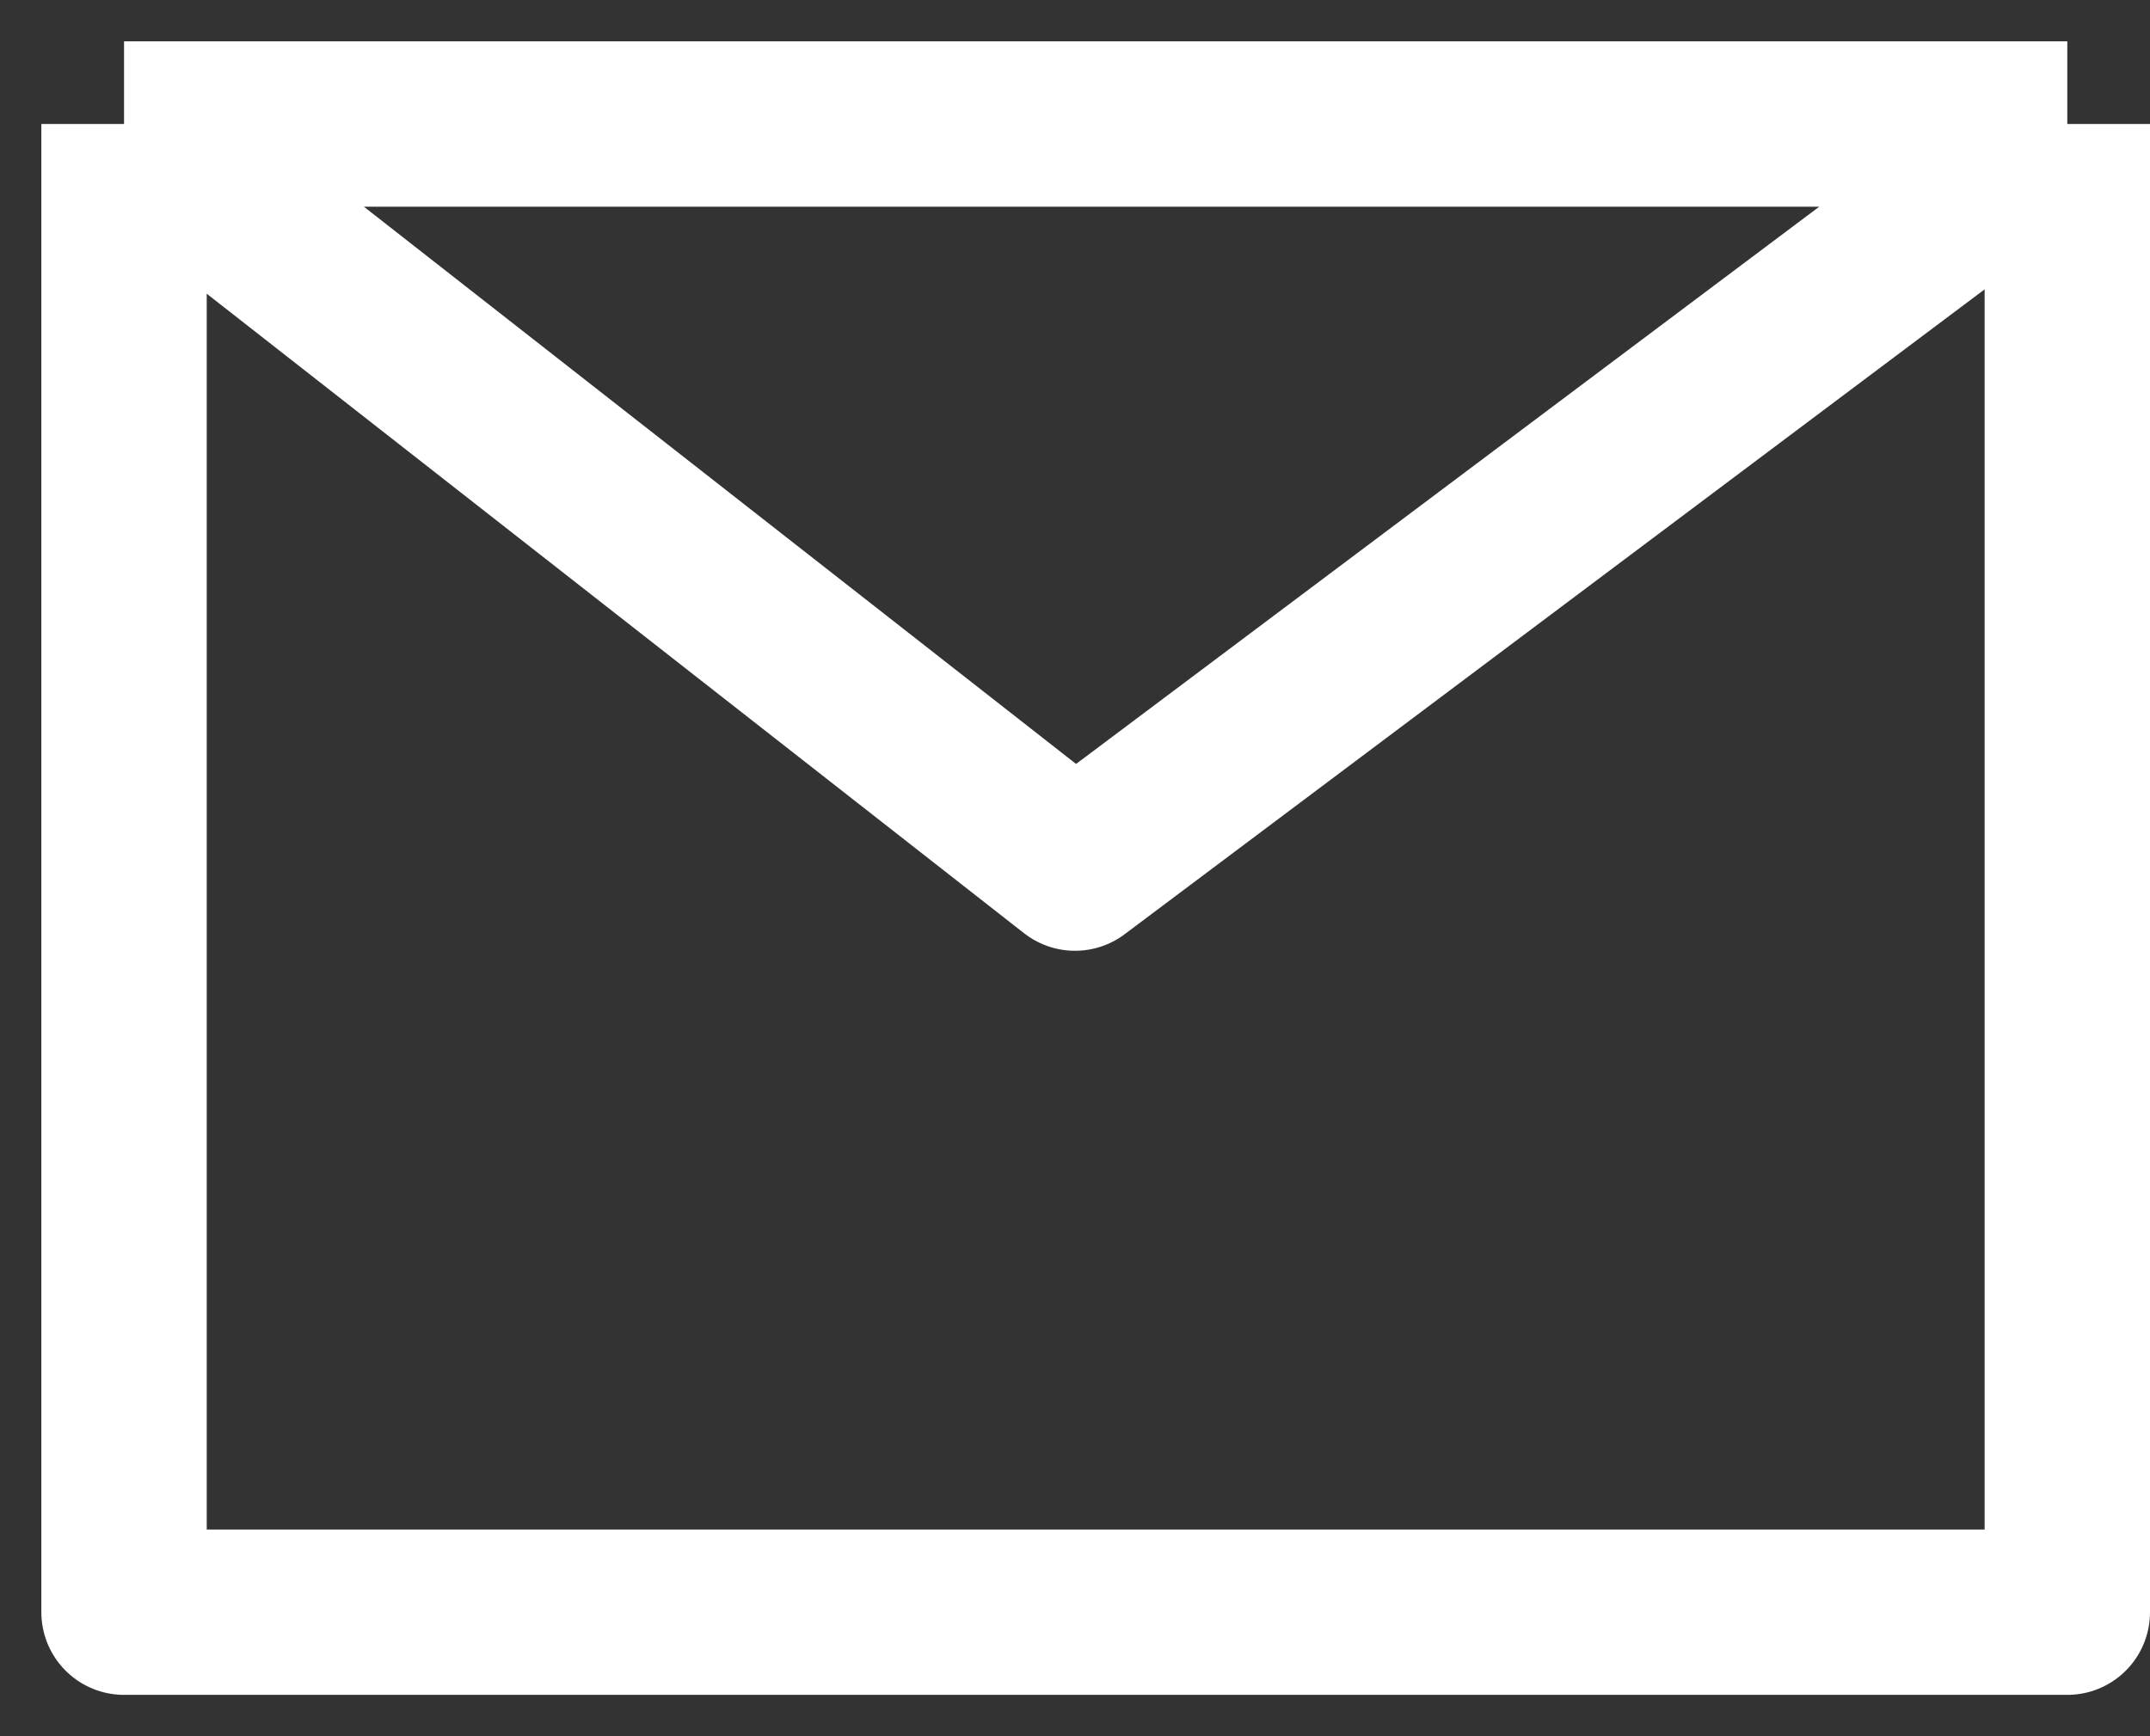 <svg width="26" height="21" viewBox="0 0 26 21" fill="none" xmlns="http://www.w3.org/2000/svg">
<rect x="0" y="0" width="26" height="21" fill="#333333" stroke="none"/>
<path d="M1.5 1.5V19.5H25V1.5M1.5 1.5H25M1.5 1.5L13 10.5L25 1.5" stroke="white" stroke-width="2" stroke-linejoin="round"/>
</svg>
